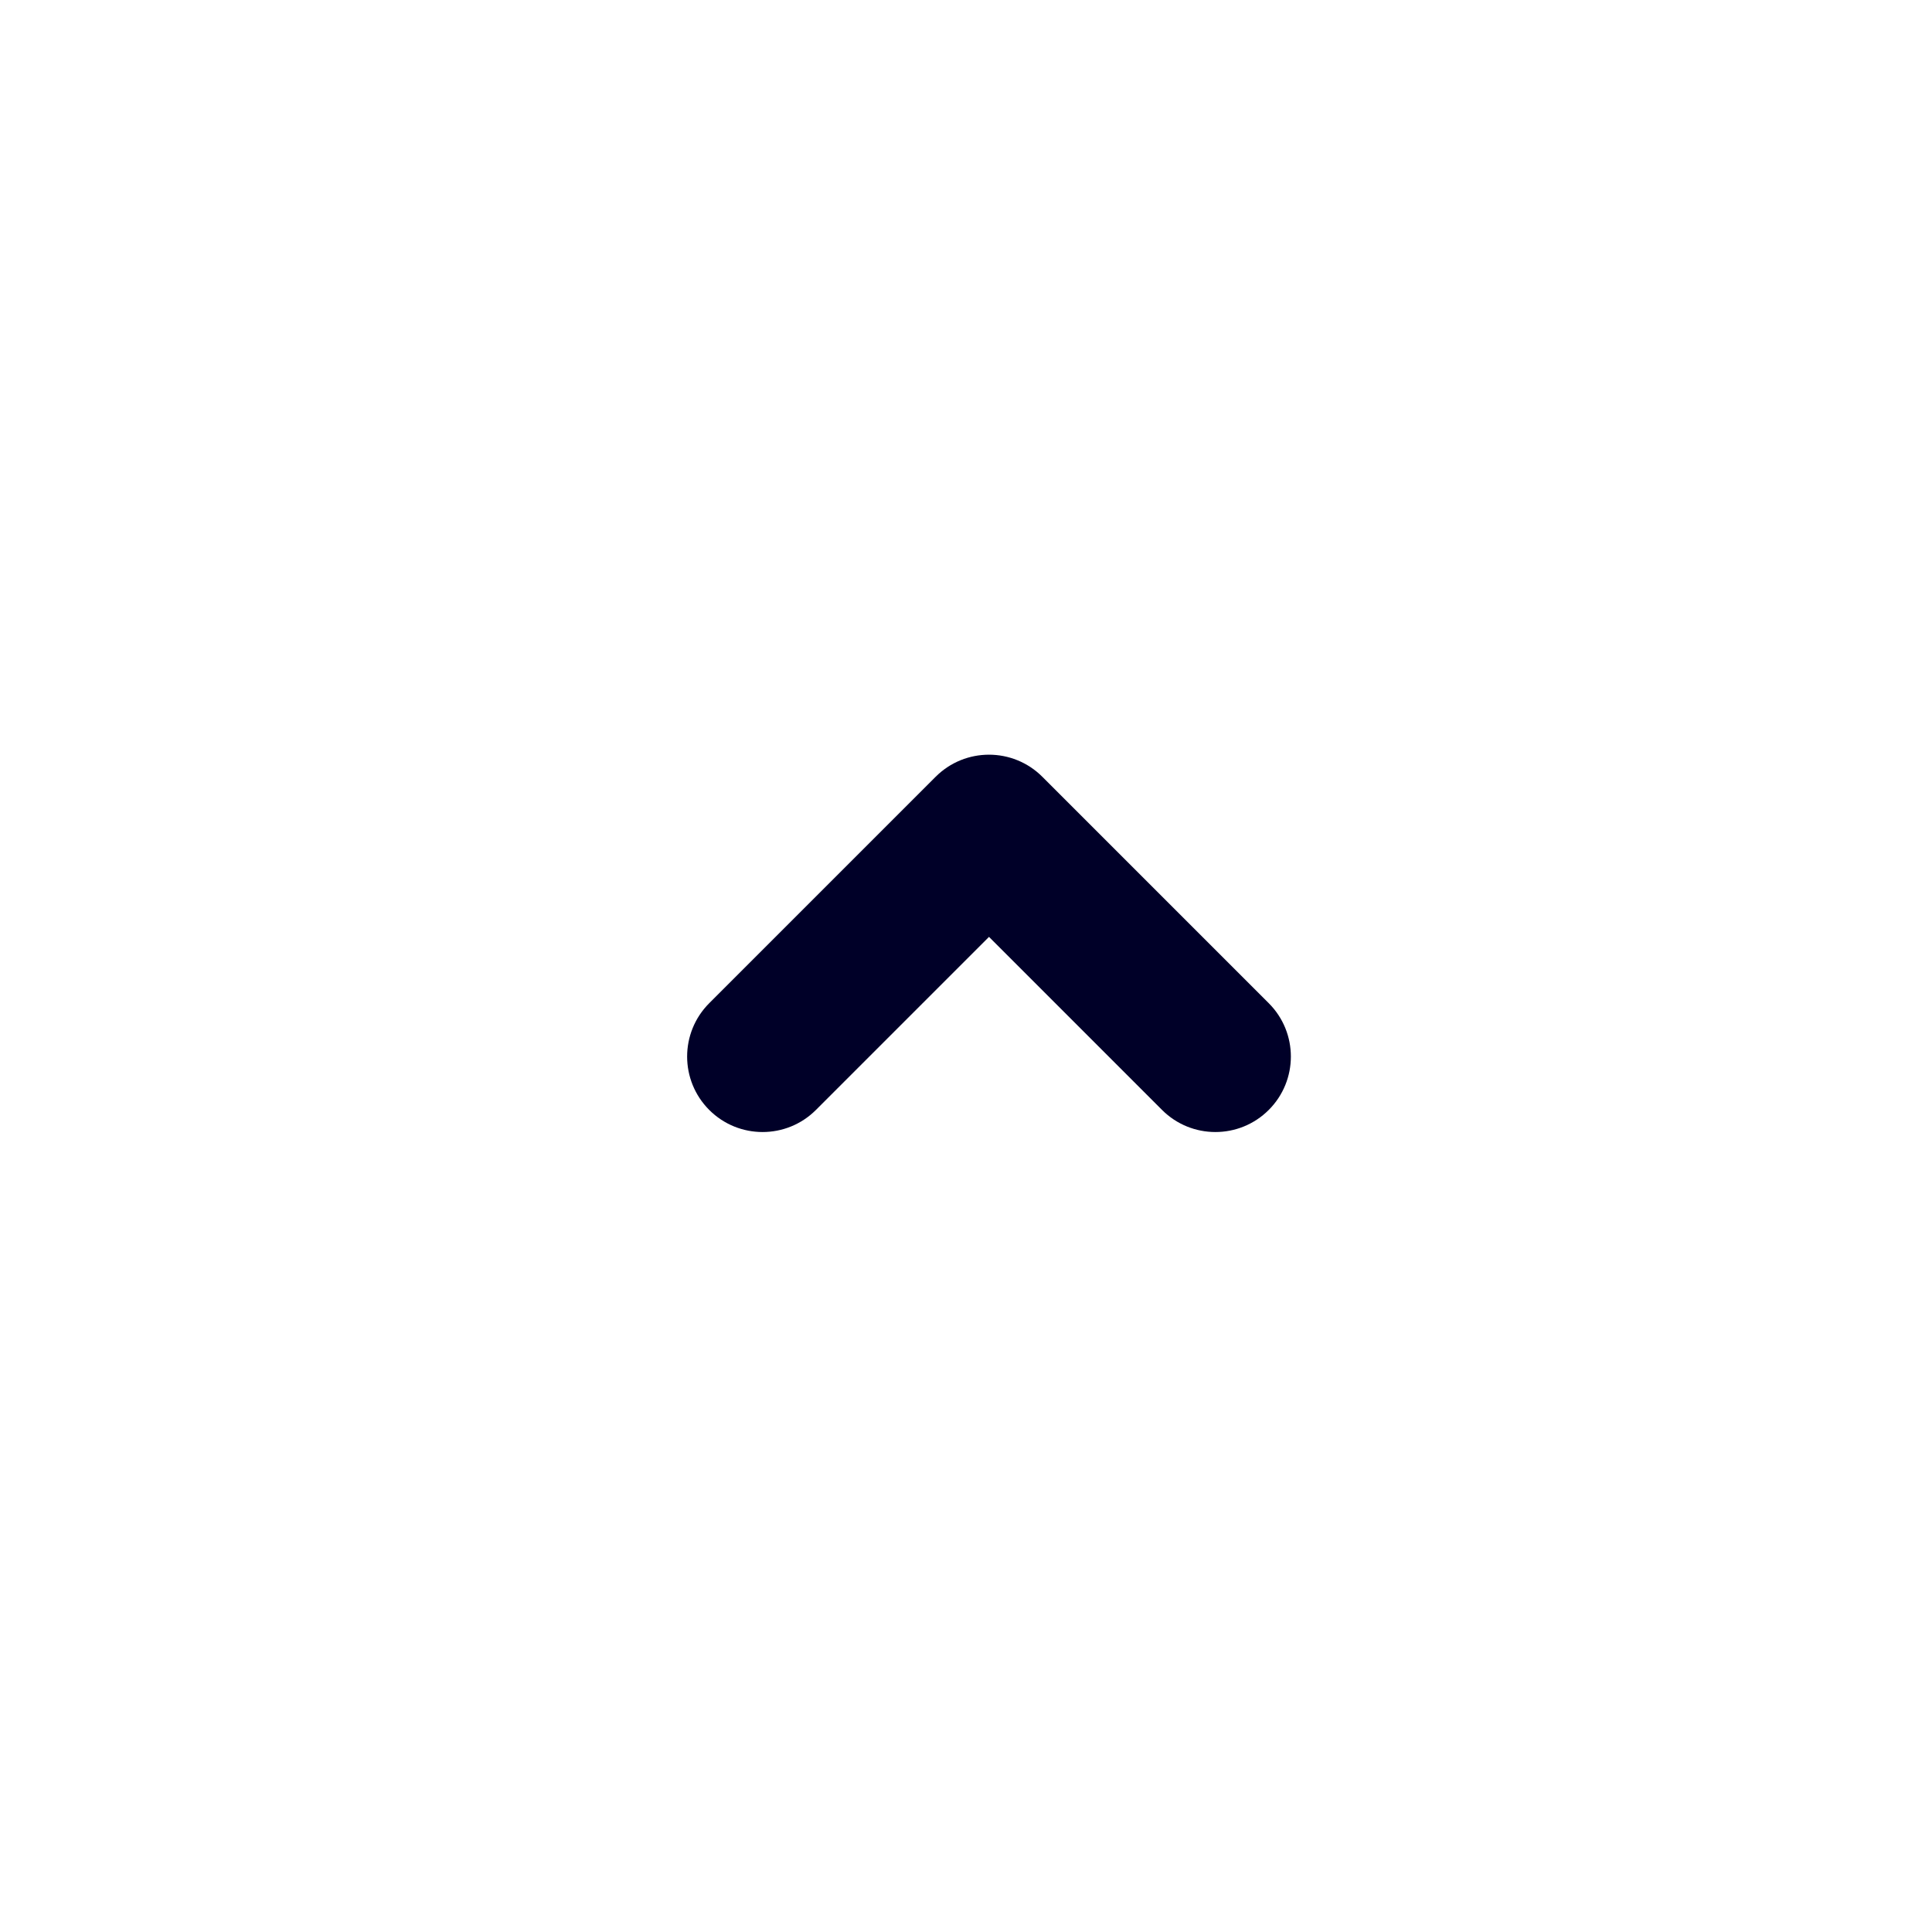<svg width="64" height="64" viewBox="0 0 64 64" fill="none" xmlns="http://www.w3.org/2000/svg">
<path fill-rule="evenodd" clip-rule="evenodd" d="M23.494 36.768C22.518 35.791 22.518 34.209 23.494 33.232L30.994 25.732C31.97 24.756 33.553 24.756 34.529 25.732L42.029 33.232C43.006 34.209 43.006 35.791 42.029 36.768C41.053 37.744 39.47 37.744 38.494 36.768L32.762 31.035L27.029 36.768C26.053 37.744 24.47 37.744 23.494 36.768Z" fill="#000028"/>
</svg>
